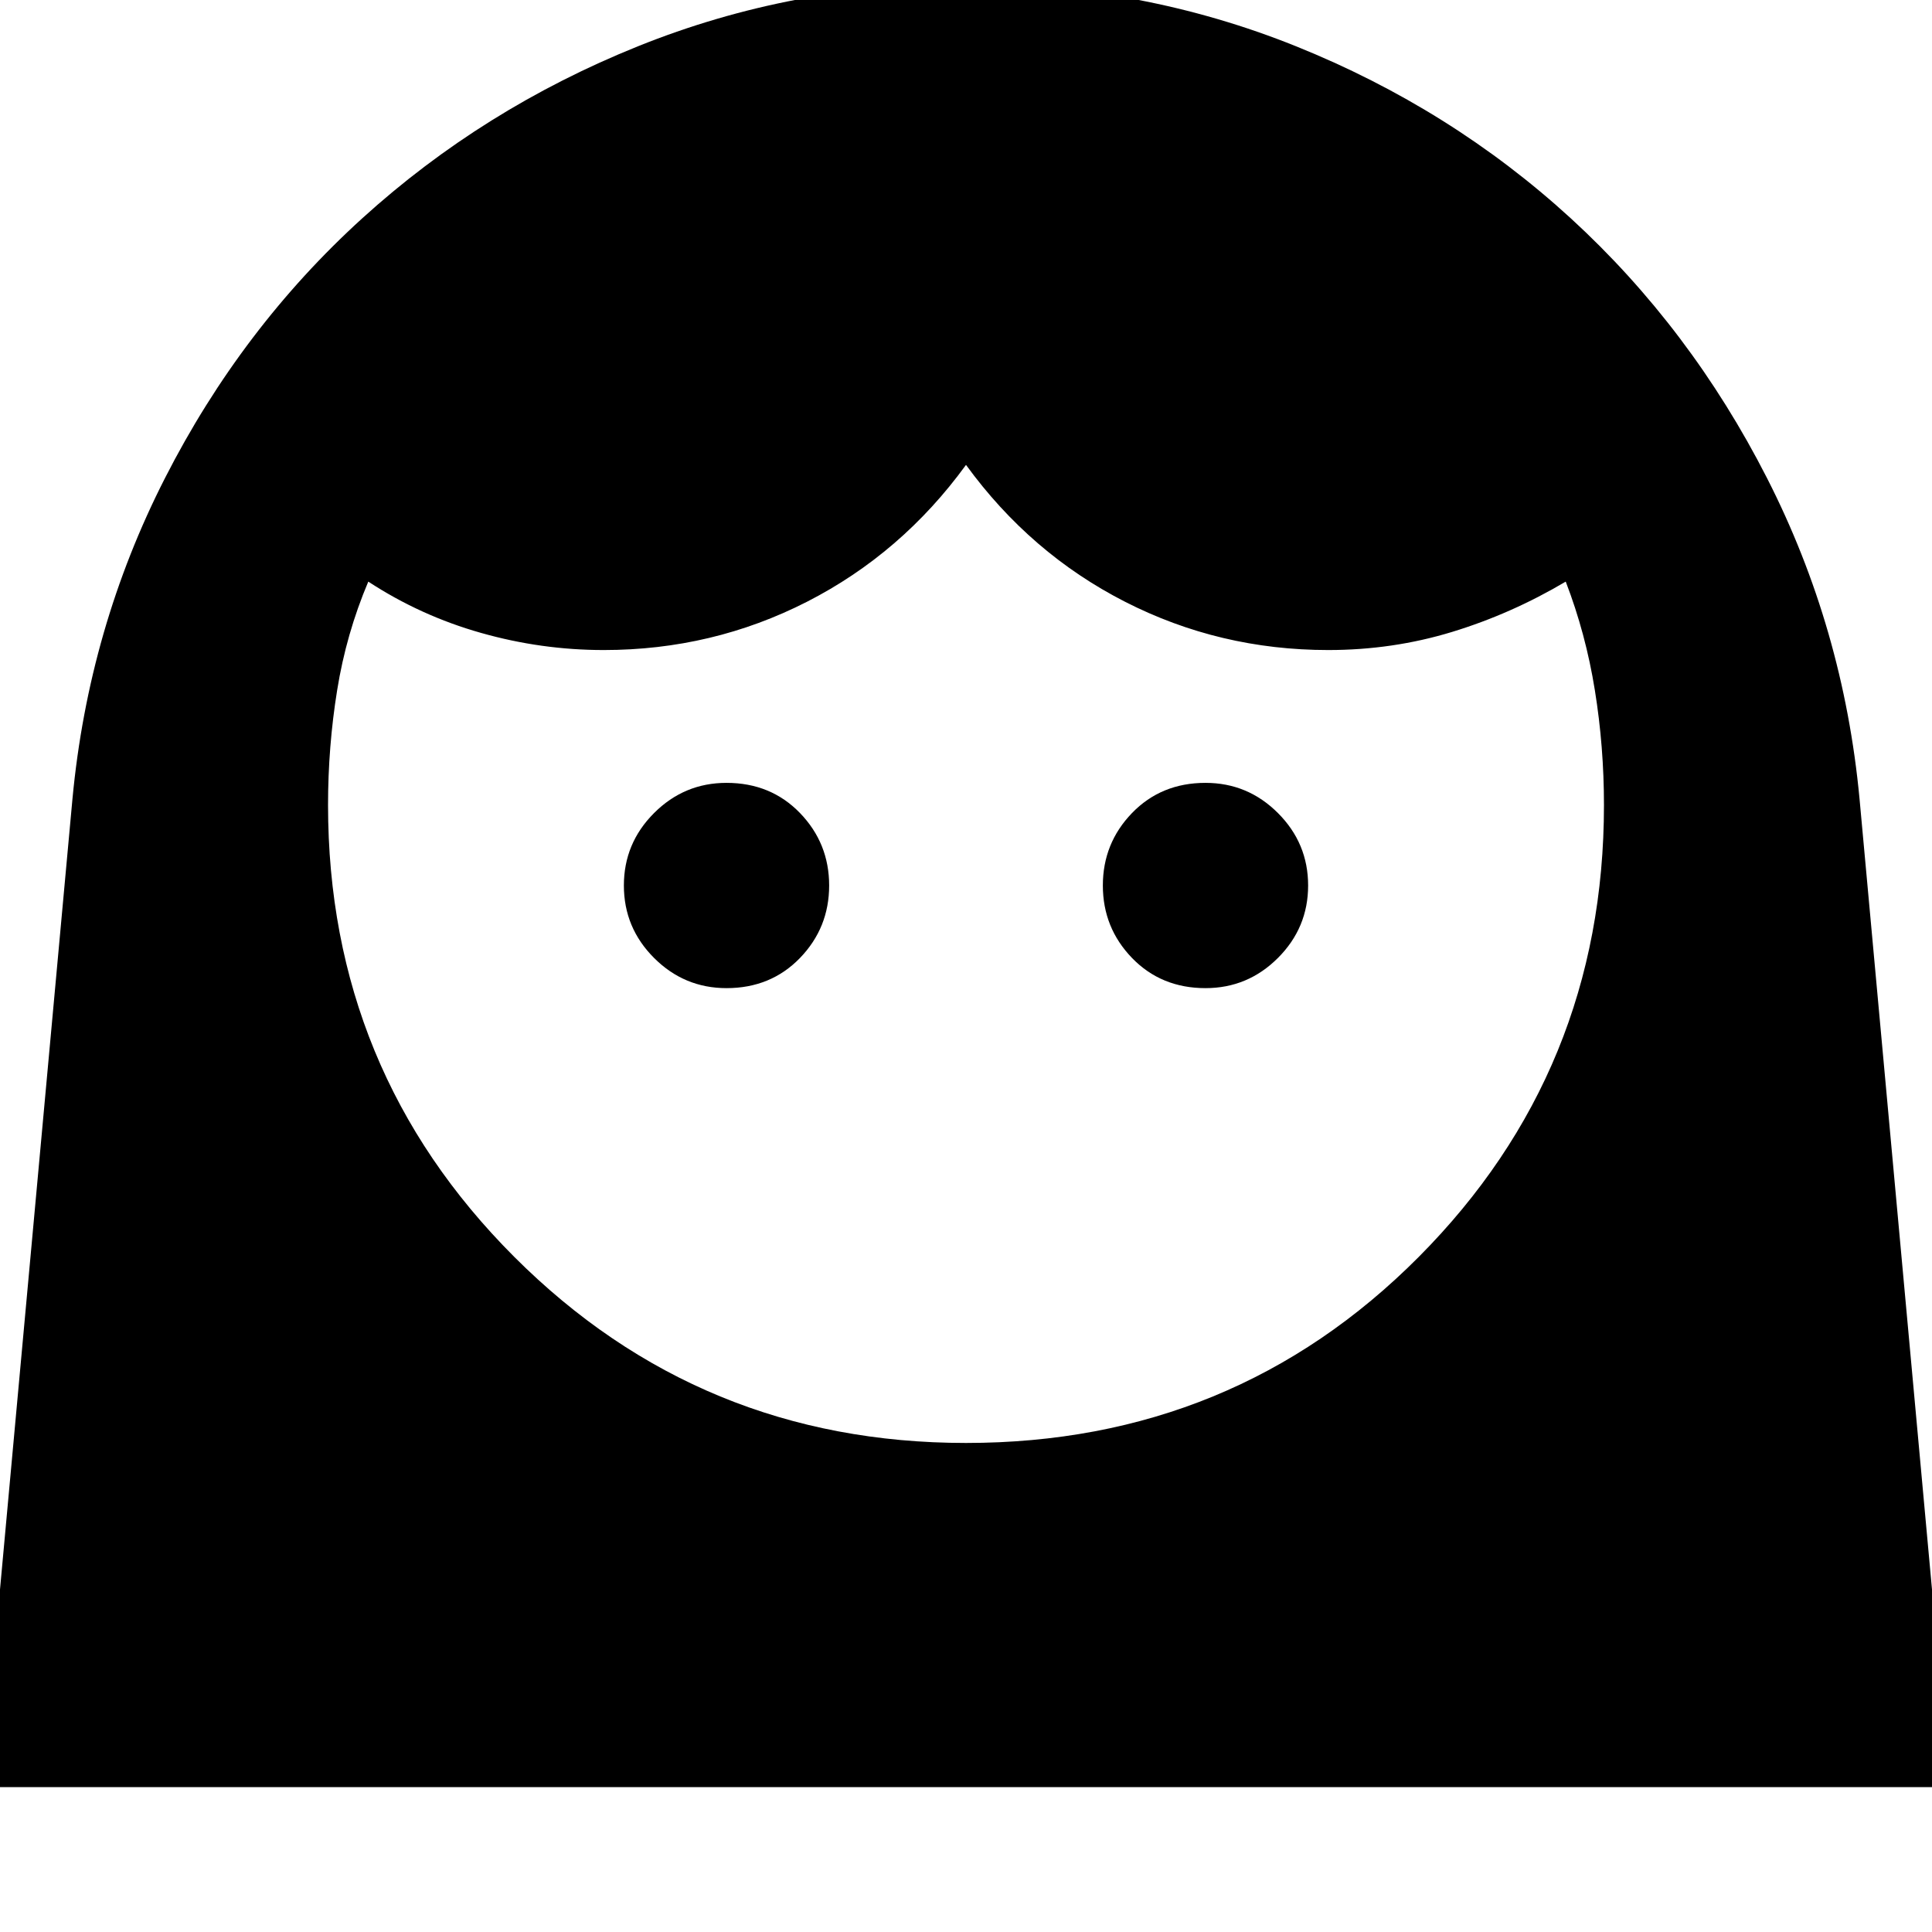 <svg xmlns="http://www.w3.org/2000/svg" height="24" width="24"><path d="M12 17.925q3.325 0 5.625-2.312 2.3-2.313 2.3-5.613 0-.725-.113-1.425-.112-.7-.362-1.35-.675.4-1.412.625-.738.225-1.538.225-1.35 0-2.525-.6-1.175-.6-1.975-1.7-.8 1.1-1.975 1.7-1.175.6-2.525.6-.775 0-1.525-.213-.75-.212-1.4-.637-.275.65-.387 1.35-.113.7-.113 1.425 0 3.3 2.313 5.613Q8.7 17.925 12 17.925Zm-2.975-5.65q.55 0 .913-.375.362-.375.362-.9t-.362-.9q-.363-.375-.913-.375-.525 0-.9.375t-.375.9q0 .525.375.9t.9.375Zm5.95 0q.525 0 .9-.375t.375-.9q0-.525-.375-.9t-.9-.375q-.55 0-.913.375-.362.375-.362.9t.362.9q.363.375.913.375ZM12-.2q2.175 0 4.1.775 1.925.775 3.413 2.137Q21 4.075 21.95 5.938 22.9 7.8 23.1 9.925L24.225 22.2H-.225L.9 9.925Q1.1 7.8 2.05 5.938 3 4.075 4.5 2.712 6 1.35 7.925.575 9.85-.2 12-.2Z"/></svg>